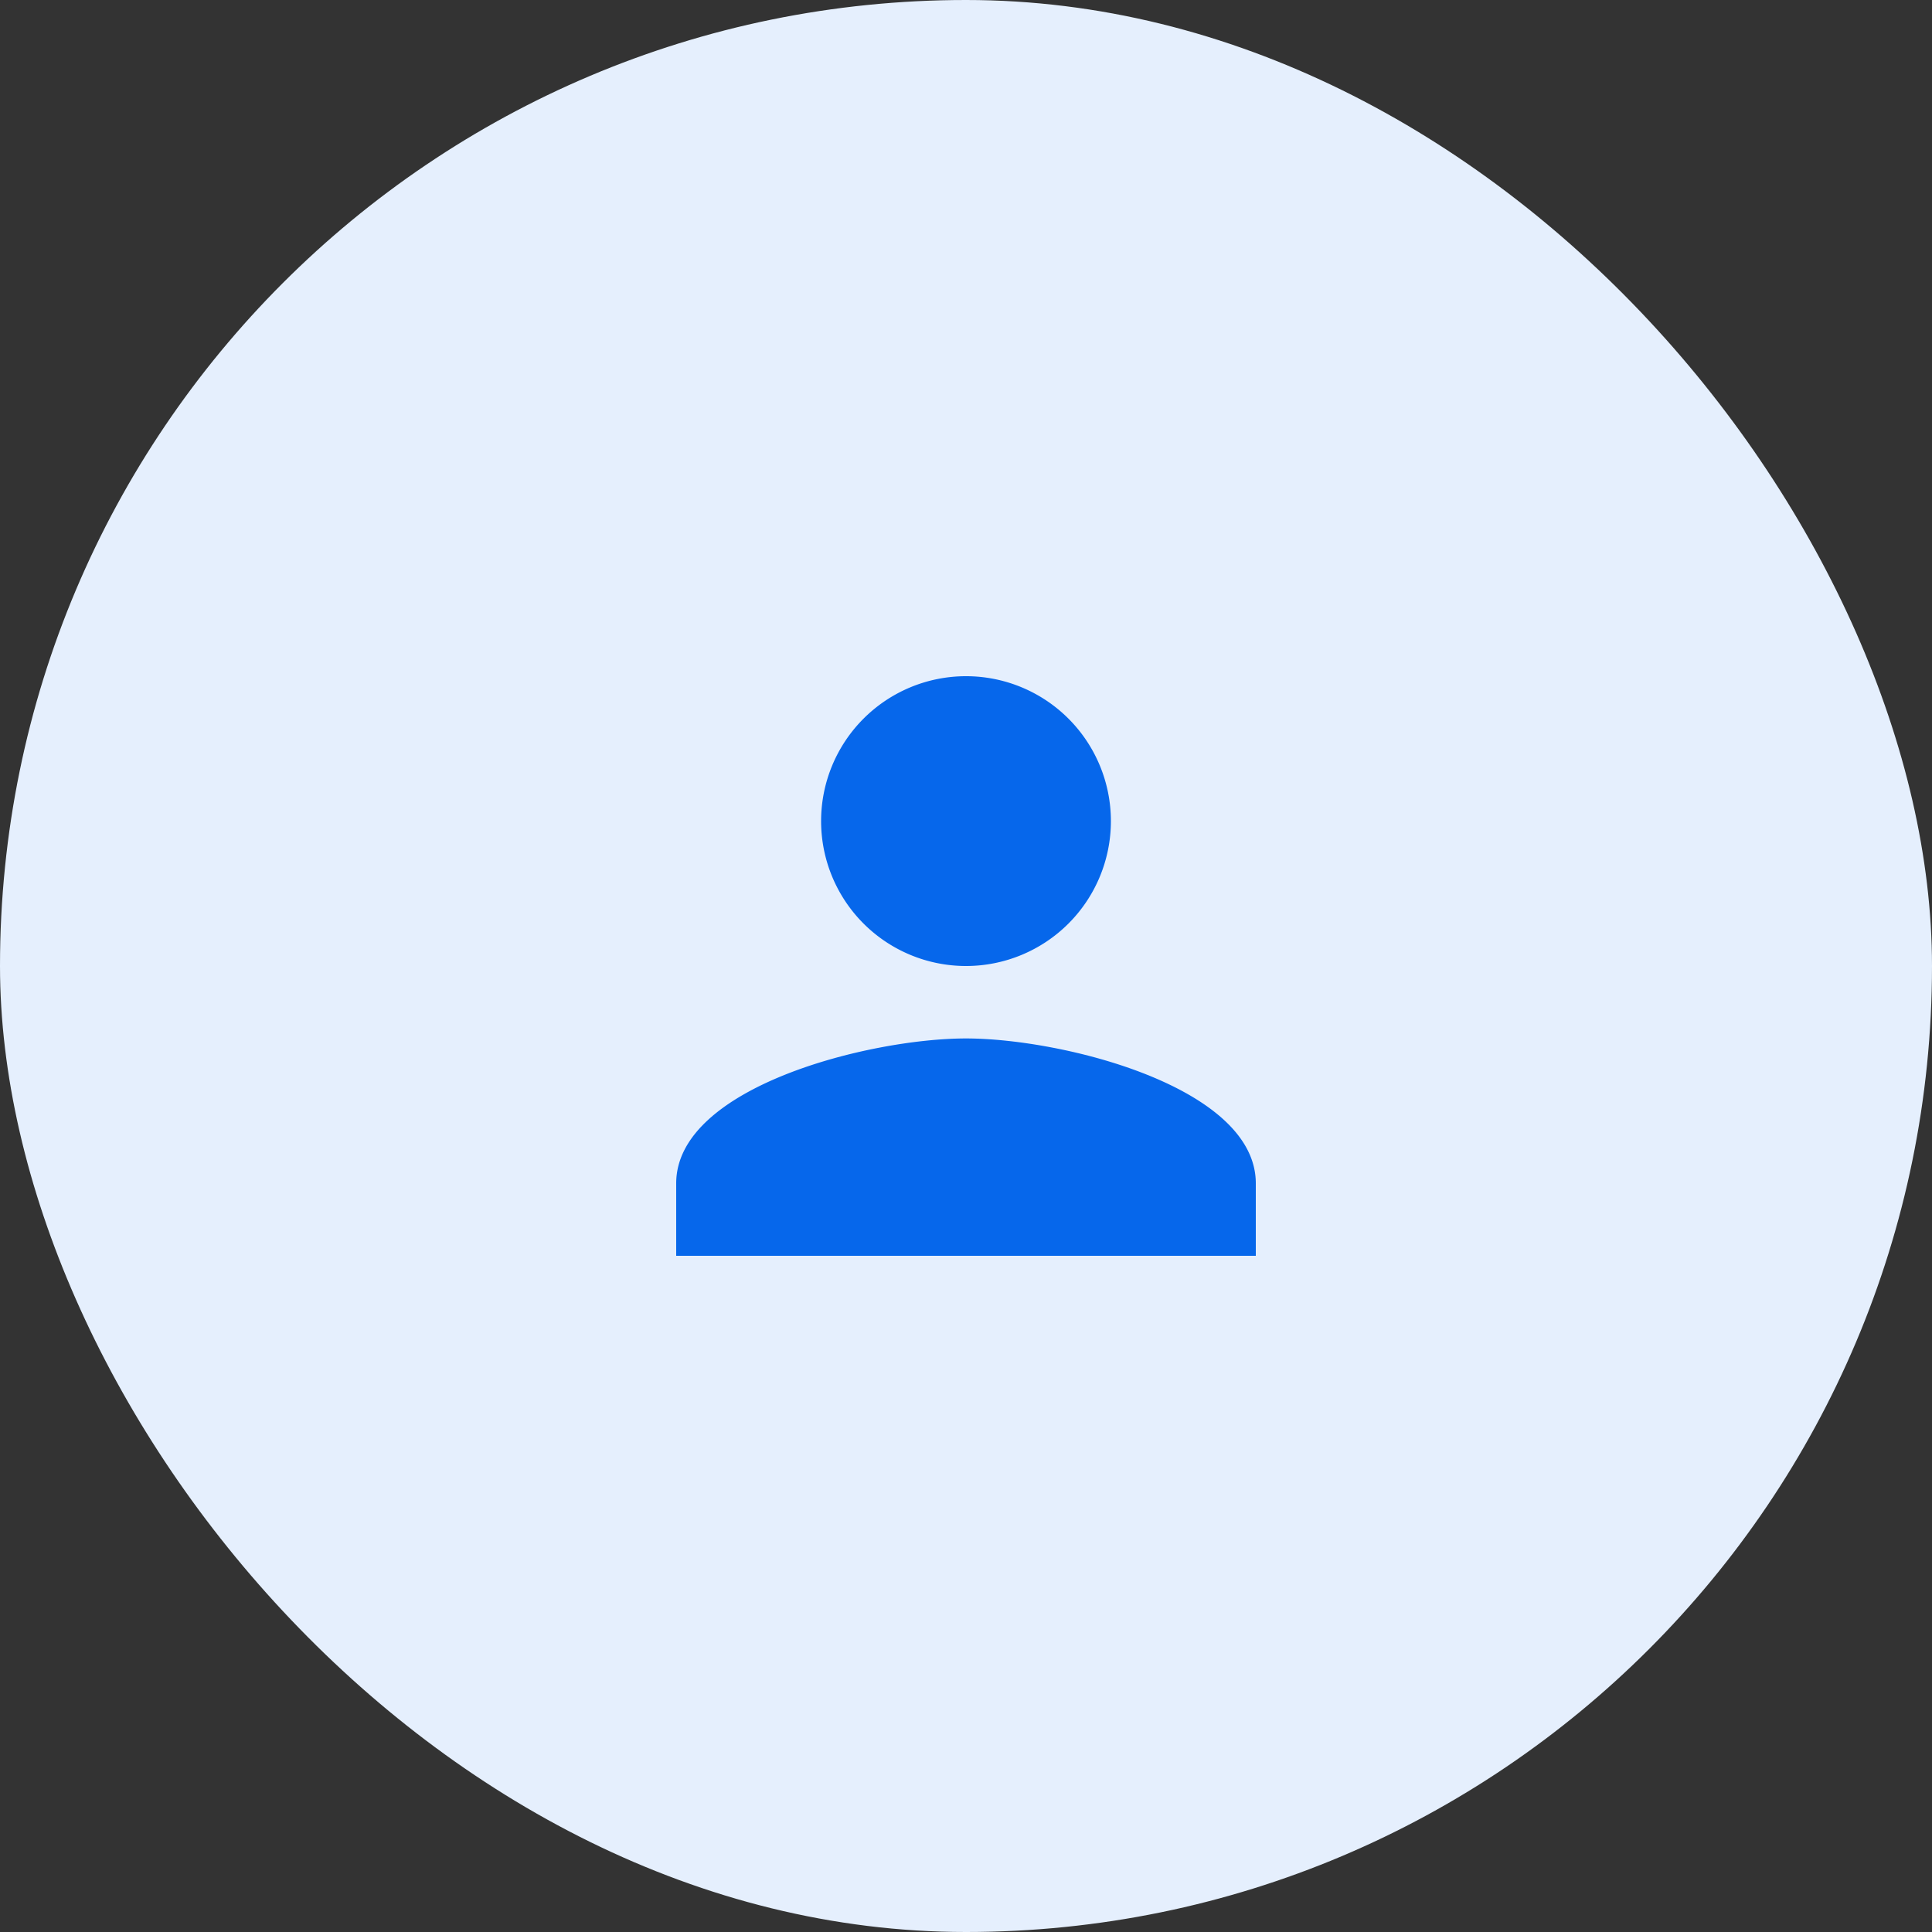 <svg id="Component_159_2" data-name="Component 159 – 2" xmlns="http://www.w3.org/2000/svg" width="40" height="40" viewBox="0 0 40 40">
  <rect x="0" y="0" width="40" height="40" fill="#333333" stroke="none"/>
  <rect id="Rectangle_1615" data-name="Rectangle 1615" width="40" height="40" rx="20" fill="#e5effd"/>
  <g id="person_black_24dp" transform="translate(10 10)">
    <path id="Path_1366" data-name="Path 1366" d="M0,0H20V20H0Z" fill="none"/>
    <path id="Path_1367" data-name="Path 1367" d="M10,10A3,3,0,1,0,7,7,3,3,0,0,0,10,10Zm0,1.5c-2,0-6,1.005-6,3V16H16V14.5C16,12.505,12,11.5,10,11.5Z" fill="#0667eb"/>
  </g>
</svg>
